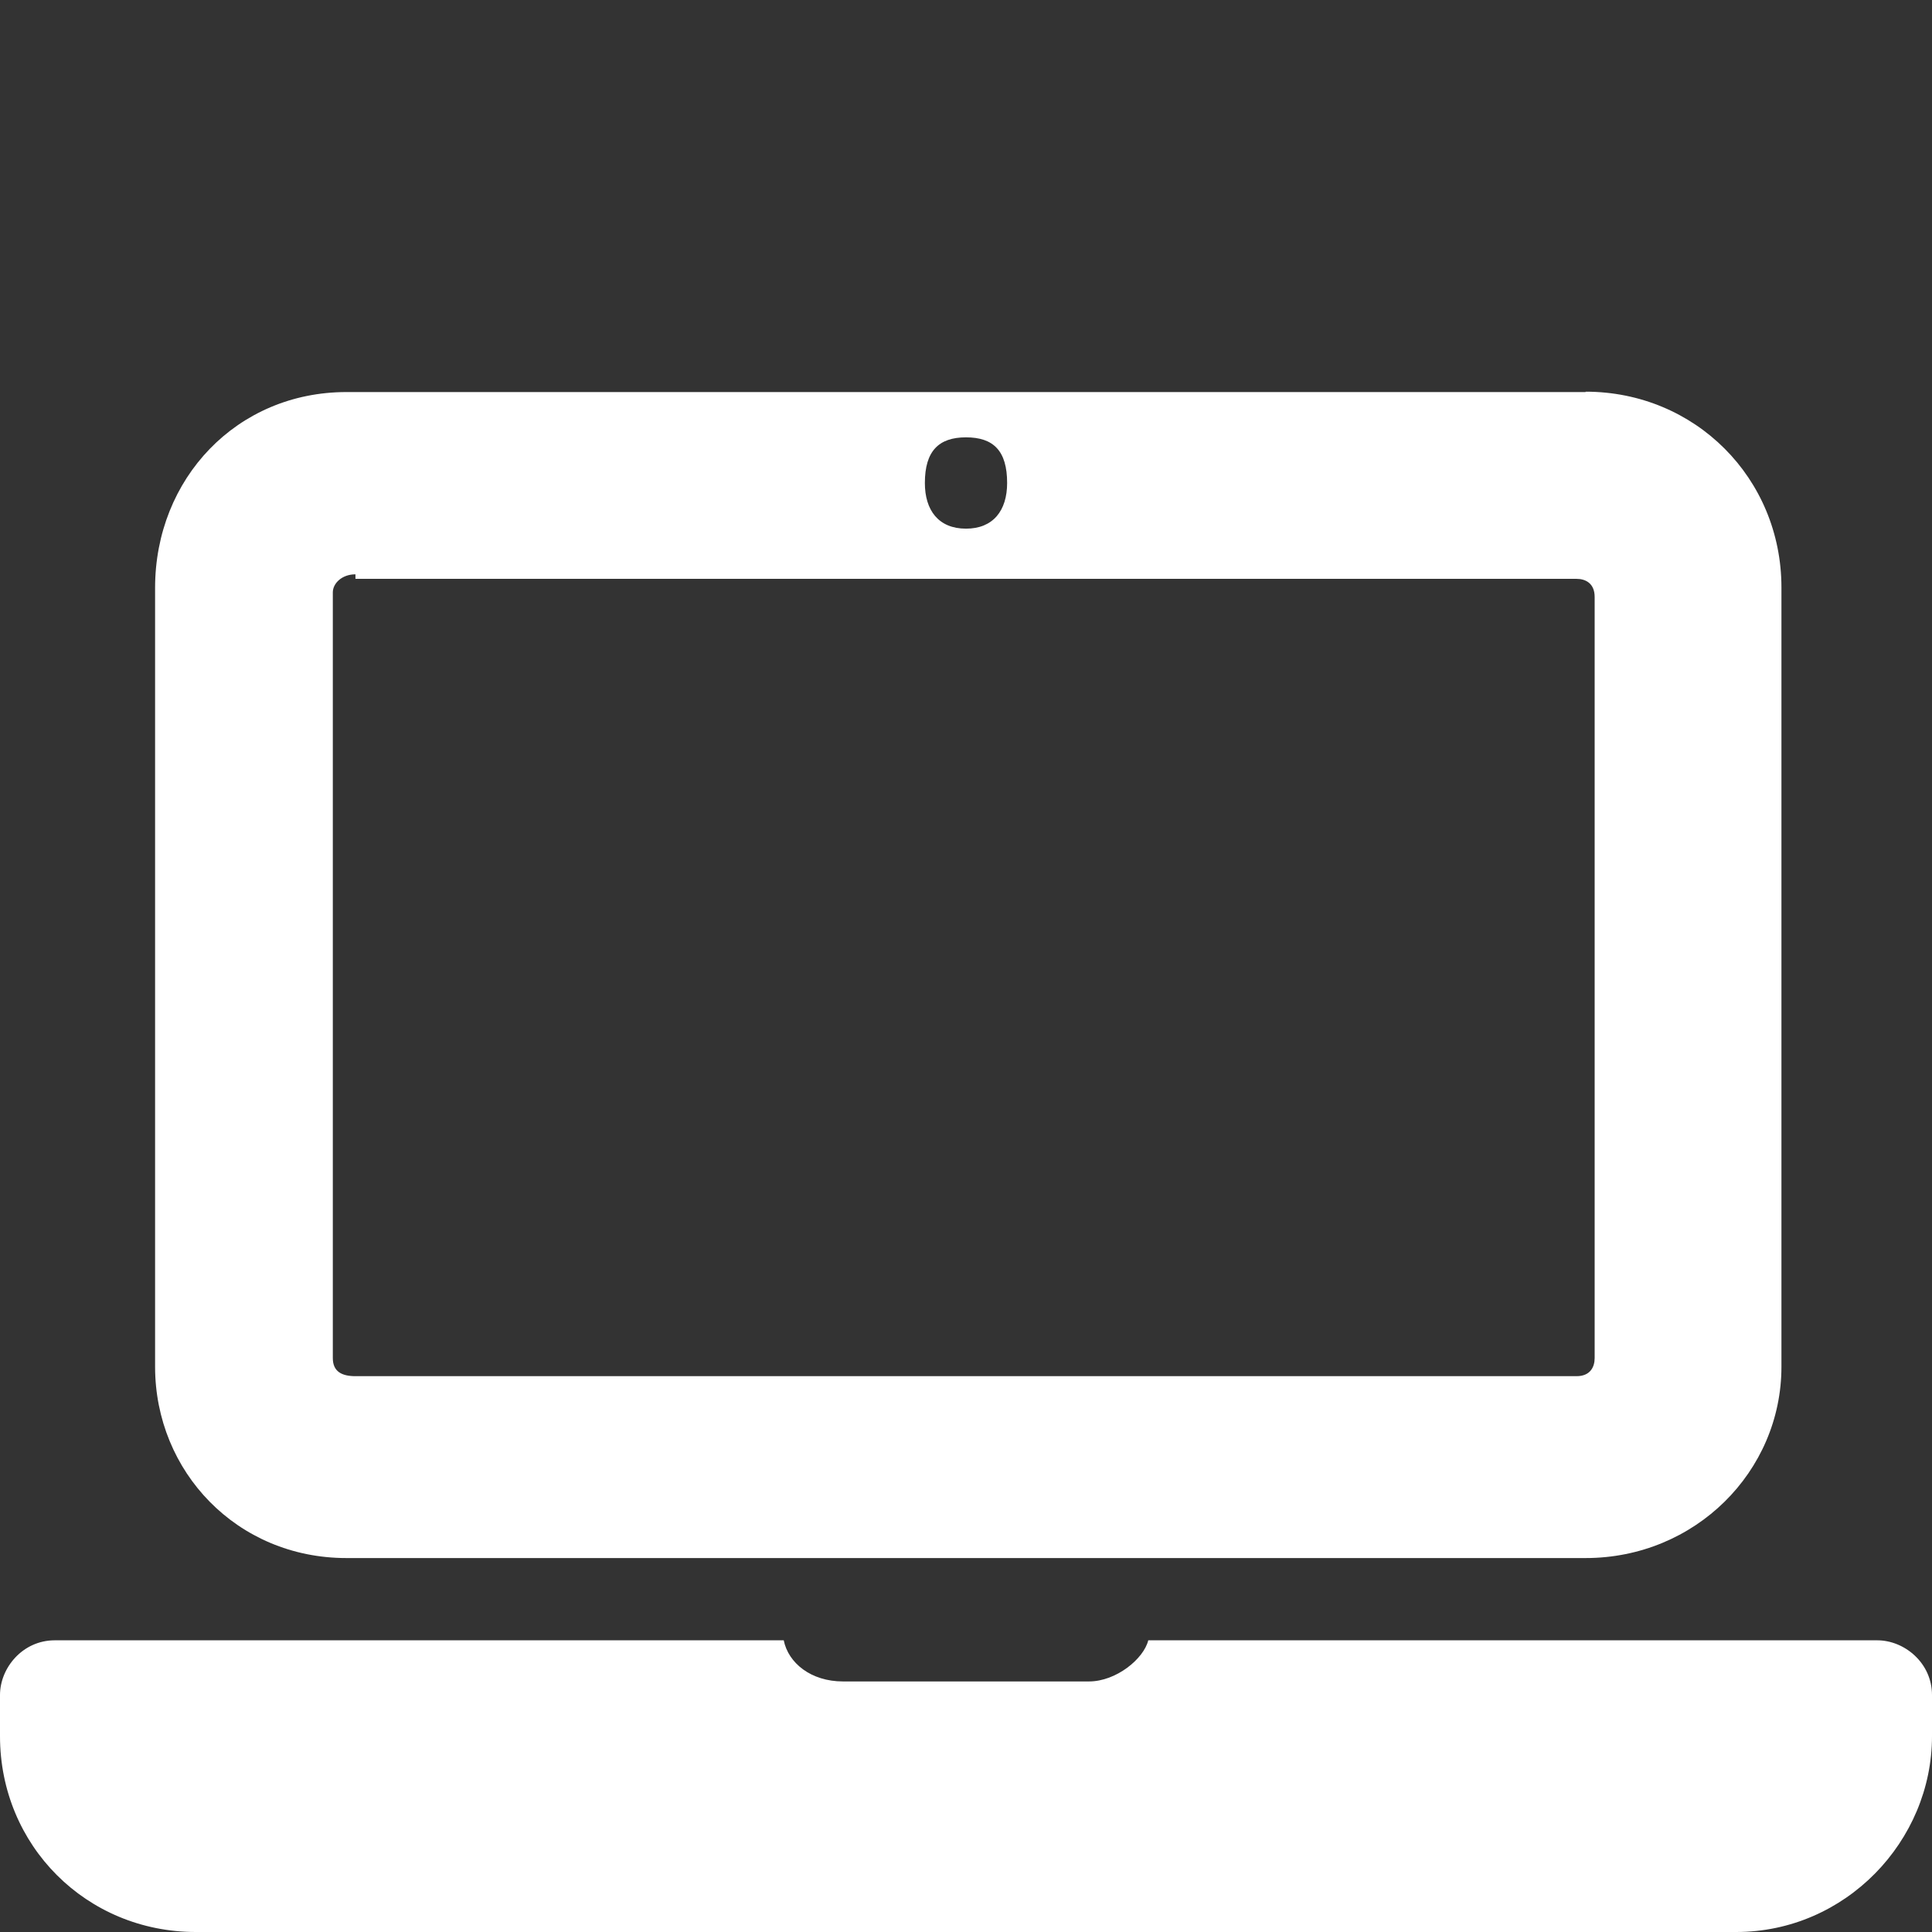 <?xml version="1.0" encoding="UTF-8" standalone="no"?><svg aria-hidden="true" focusable="false" data-prefix="ds" data-icon="laptop" class="svg-inline--fa fa-laptop fa-w-16 fa-fw Filter_ItemIcon__1Ial8" role="img" xmlns="http://www.w3.org/2000/svg" viewBox="0 0 512 512">
      <rect x="0" y="0" width="512" height="512" fill="#333333" stroke="none"/>
      <path fill="#FFFFFF" d="M512,460.1c0,27.8-22.9,51.9-51.9,51.9H51.9C22.9,512,0,489.1,0,460.1v-10.9c0-7.2,6-14.5,14.5-14.5h193.2  c1.2,6,7.2,10.9,15.7,10.9h65.2c7.2,0,14.5-6,15.7-10.9h193.2c7.2,0,14.5,6,14.5,14.5V460.1z M420.2,103.8c29,0,51.9,22.9,51.9,51.9  v206.5c0,27.8-22.9,50.7-51.9,50.7H91.8c-29,0-50.7-22.9-50.7-50.7V155.8c0-29,21.7-51.9,50.7-51.9H420.2z M94.2,152.2  c-3.6,0-6,2.4-6,4.8v202.9c0,3.6,2.4,4.8,6,4.8h323.6c3.6,0,4.8-2.4,4.8-4.8V158.2c0-3.6-2.4-4.8-4.8-4.8H94.2V152.2z M245.1,128  c0,7.2,3.6,12.1,10.9,12.1c7.2,0,10.9-4.8,10.9-12.1c0-8.5-3.6-12.1-10.9-12.1C248.8,115.9,245.1,119.5,245.1,128"></path>
   </svg>